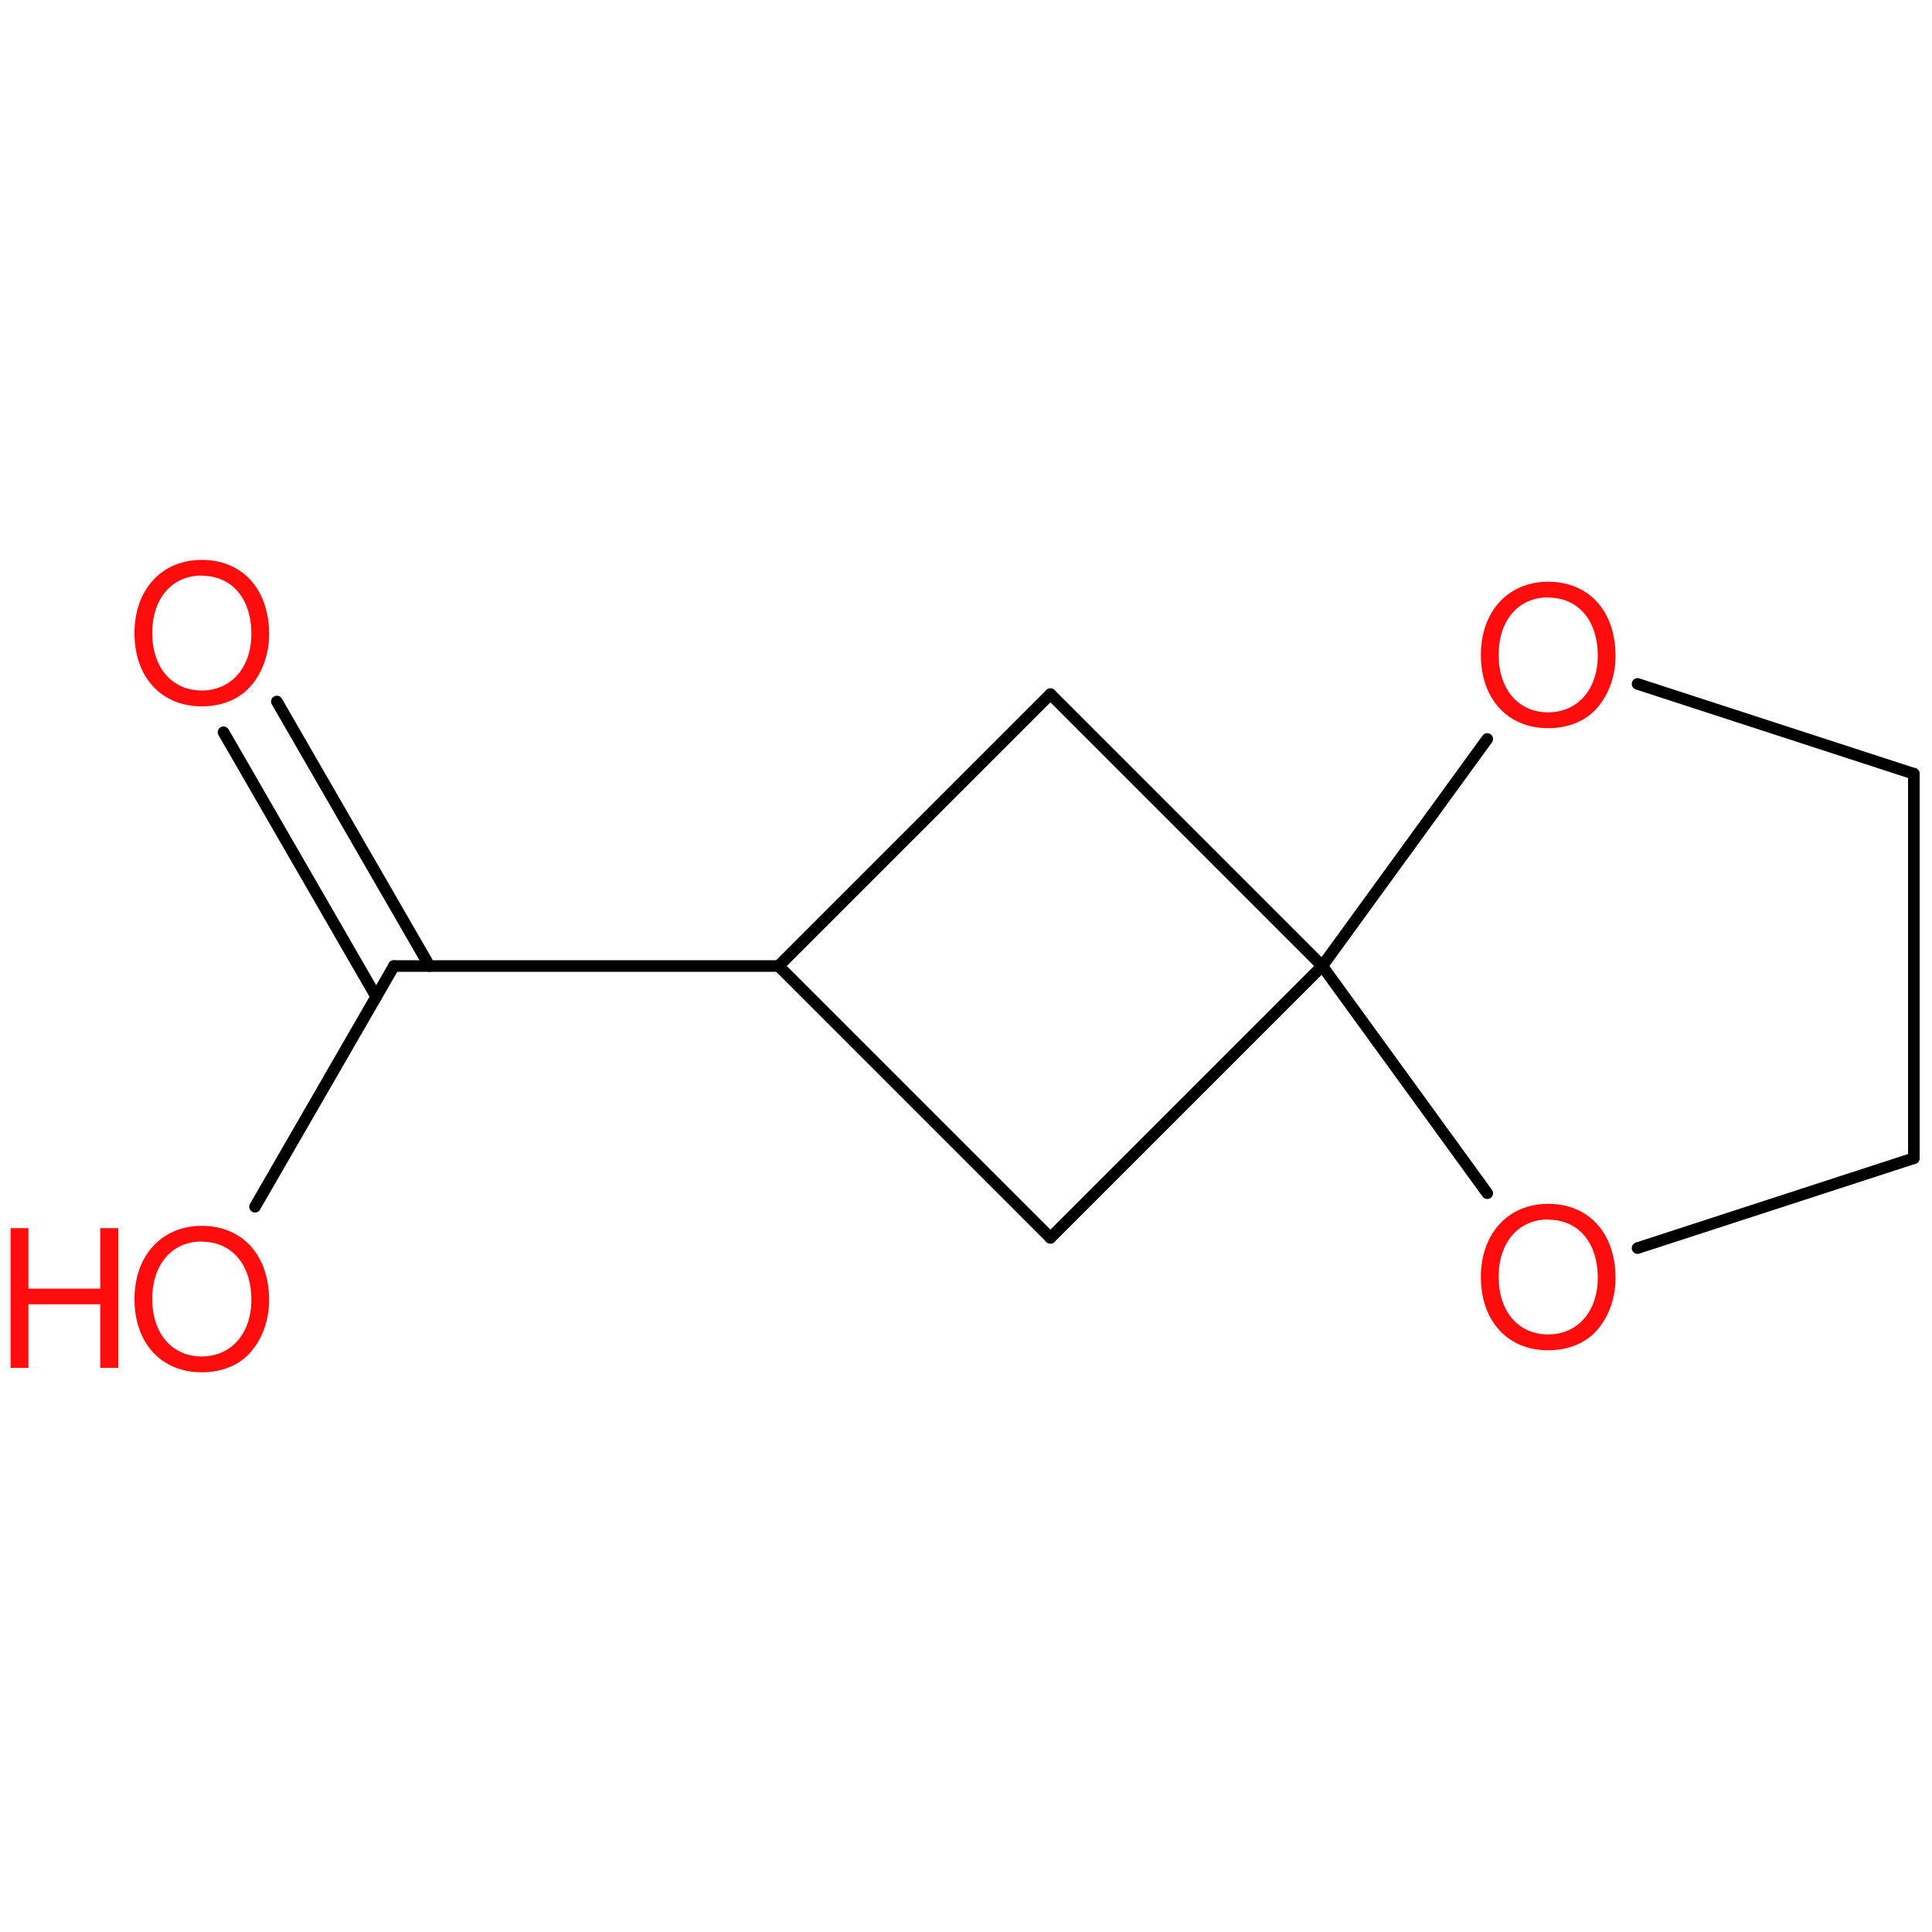 <?xml version='1.0' encoding='UTF-8'?>
<!DOCTYPE svg PUBLIC "-//W3C//DTD SVG 1.1//EN" "http://www.w3.org/Graphics/SVG/1.1/DTD/svg11.dtd">
<svg version='1.2' xmlns='http://www.w3.org/2000/svg' xmlns:xlink='http://www.w3.org/1999/xlink' width='100.0mm' height='100.0mm' viewBox='0 0 100.0 100.0'>
  <desc>Generated by the Chemistry Development Kit (http://github.com/cdk)</desc>
  <g stroke-linecap='round' stroke-linejoin='round' stroke='#000000' stroke-width='.6' fill='#FF0D0D'>
    <rect x='.0' y='.0' width='100.0' height='100.0' fill='none' stroke='none'/>
    <g id='mol1' class='mol'>
      <line id='mol1bnd1' class='bond' x1='99.06' y1='59.95' x2='99.06' y2='40.05'/>
      <line id='mol1bnd2' class='bond' x1='99.06' y1='40.05' x2='84.76' y2='35.4'/>
      <line id='mol1bnd3' class='bond' x1='76.98' y1='38.25' x2='68.44' y2='50.0'/>
      <line id='mol1bnd4' class='bond' x1='68.44' y1='50.0' x2='76.98' y2='61.76'/>
      <line id='mol1bnd5' class='bond' x1='99.06' y1='59.95' x2='84.76' y2='64.6'/>
      <line id='mol1bnd6' class='bond' x1='68.44' y1='50.0' x2='54.37' y2='64.07'/>
      <line id='mol1bnd7' class='bond' x1='54.37' y1='64.07' x2='40.3' y2='50.0'/>
      <line id='mol1bnd8' class='bond' x1='40.3' y1='50.0' x2='54.37' y2='35.93'/>
      <line id='mol1bnd9' class='bond' x1='68.44' y1='50.0' x2='54.37' y2='35.93'/>
      <line id='mol1bnd10' class='bond' x1='40.3' y1='50.0' x2='20.39' y2='50.0'/>
      <g id='mol1bnd11' class='bond'>
        <line x1='19.47' y1='51.59' x2='11.57' y2='37.9'/>
        <line x1='22.23' y1='50.0' x2='14.33' y2='36.31'/>
      </g>
      <line id='mol1bnd12' class='bond' x1='20.39' y1='50.0' x2='13.2' y2='62.46'/>
      <path id='mol1atm3' class='atom' d='M80.13 30.11c-2.07 .0 -3.48 1.54 -3.48 3.79c.0 2.28 1.39 3.79 3.48 3.79c.89 .0 1.66 -.26 2.25 -.76c.77 -.67 1.24 -1.79 1.24 -2.97c.0 -2.32 -1.37 -3.85 -3.49 -3.85zM80.13 30.93c1.56 .0 2.57 1.18 2.57 3.01c.0 1.74 -1.04 2.93 -2.57 2.93c-1.54 .0 -2.56 -1.19 -2.56 -2.98c.0 -1.78 1.02 -2.97 2.56 -2.97z' stroke='none'/>
      <path id='mol1atm5' class='atom' d='M80.13 62.31c-2.07 .0 -3.48 1.54 -3.48 3.79c.0 2.28 1.39 3.79 3.48 3.79c.89 .0 1.66 -.26 2.25 -.76c.77 -.67 1.24 -1.79 1.24 -2.97c.0 -2.32 -1.37 -3.85 -3.49 -3.85zM80.13 63.13c1.56 .0 2.57 1.18 2.57 3.01c.0 1.74 -1.04 2.93 -2.57 2.93c-1.54 .0 -2.56 -1.19 -2.56 -2.98c.0 -1.78 1.02 -2.97 2.56 -2.97z' stroke='none'/>
      <path id='mol1atm10' class='atom' d='M10.44 28.98c-2.07 .0 -3.48 1.54 -3.48 3.79c.0 2.28 1.39 3.79 3.48 3.79c.89 .0 1.66 -.26 2.25 -.76c.77 -.67 1.24 -1.79 1.24 -2.97c.0 -2.32 -1.37 -3.85 -3.49 -3.85zM10.44 29.8c1.56 .0 2.57 1.18 2.57 3.01c.0 1.74 -1.04 2.93 -2.57 2.93c-1.54 .0 -2.56 -1.19 -2.56 -2.98c.0 -1.78 1.02 -2.97 2.56 -2.97z' stroke='none'/>
      <g id='mol1atm11' class='atom'>
        <path d='M10.44 63.45c-2.07 .0 -3.48 1.54 -3.48 3.79c.0 2.28 1.39 3.79 3.48 3.79c.89 .0 1.66 -.26 2.25 -.76c.77 -.67 1.24 -1.79 1.24 -2.97c.0 -2.32 -1.37 -3.85 -3.49 -3.85zM10.44 64.27c1.56 .0 2.57 1.18 2.57 3.01c.0 1.74 -1.04 2.93 -2.57 2.93c-1.54 .0 -2.56 -1.19 -2.56 -2.98c.0 -1.78 1.02 -2.97 2.56 -2.97z' stroke='none'/>
        <path d='M5.19 67.51v3.29h.93v-7.23h-.93v3.13h-3.72v-3.13h-.92v7.23h.92v-3.29h3.72z' stroke='none'/>
      </g>
    </g>
  </g>
</svg>
